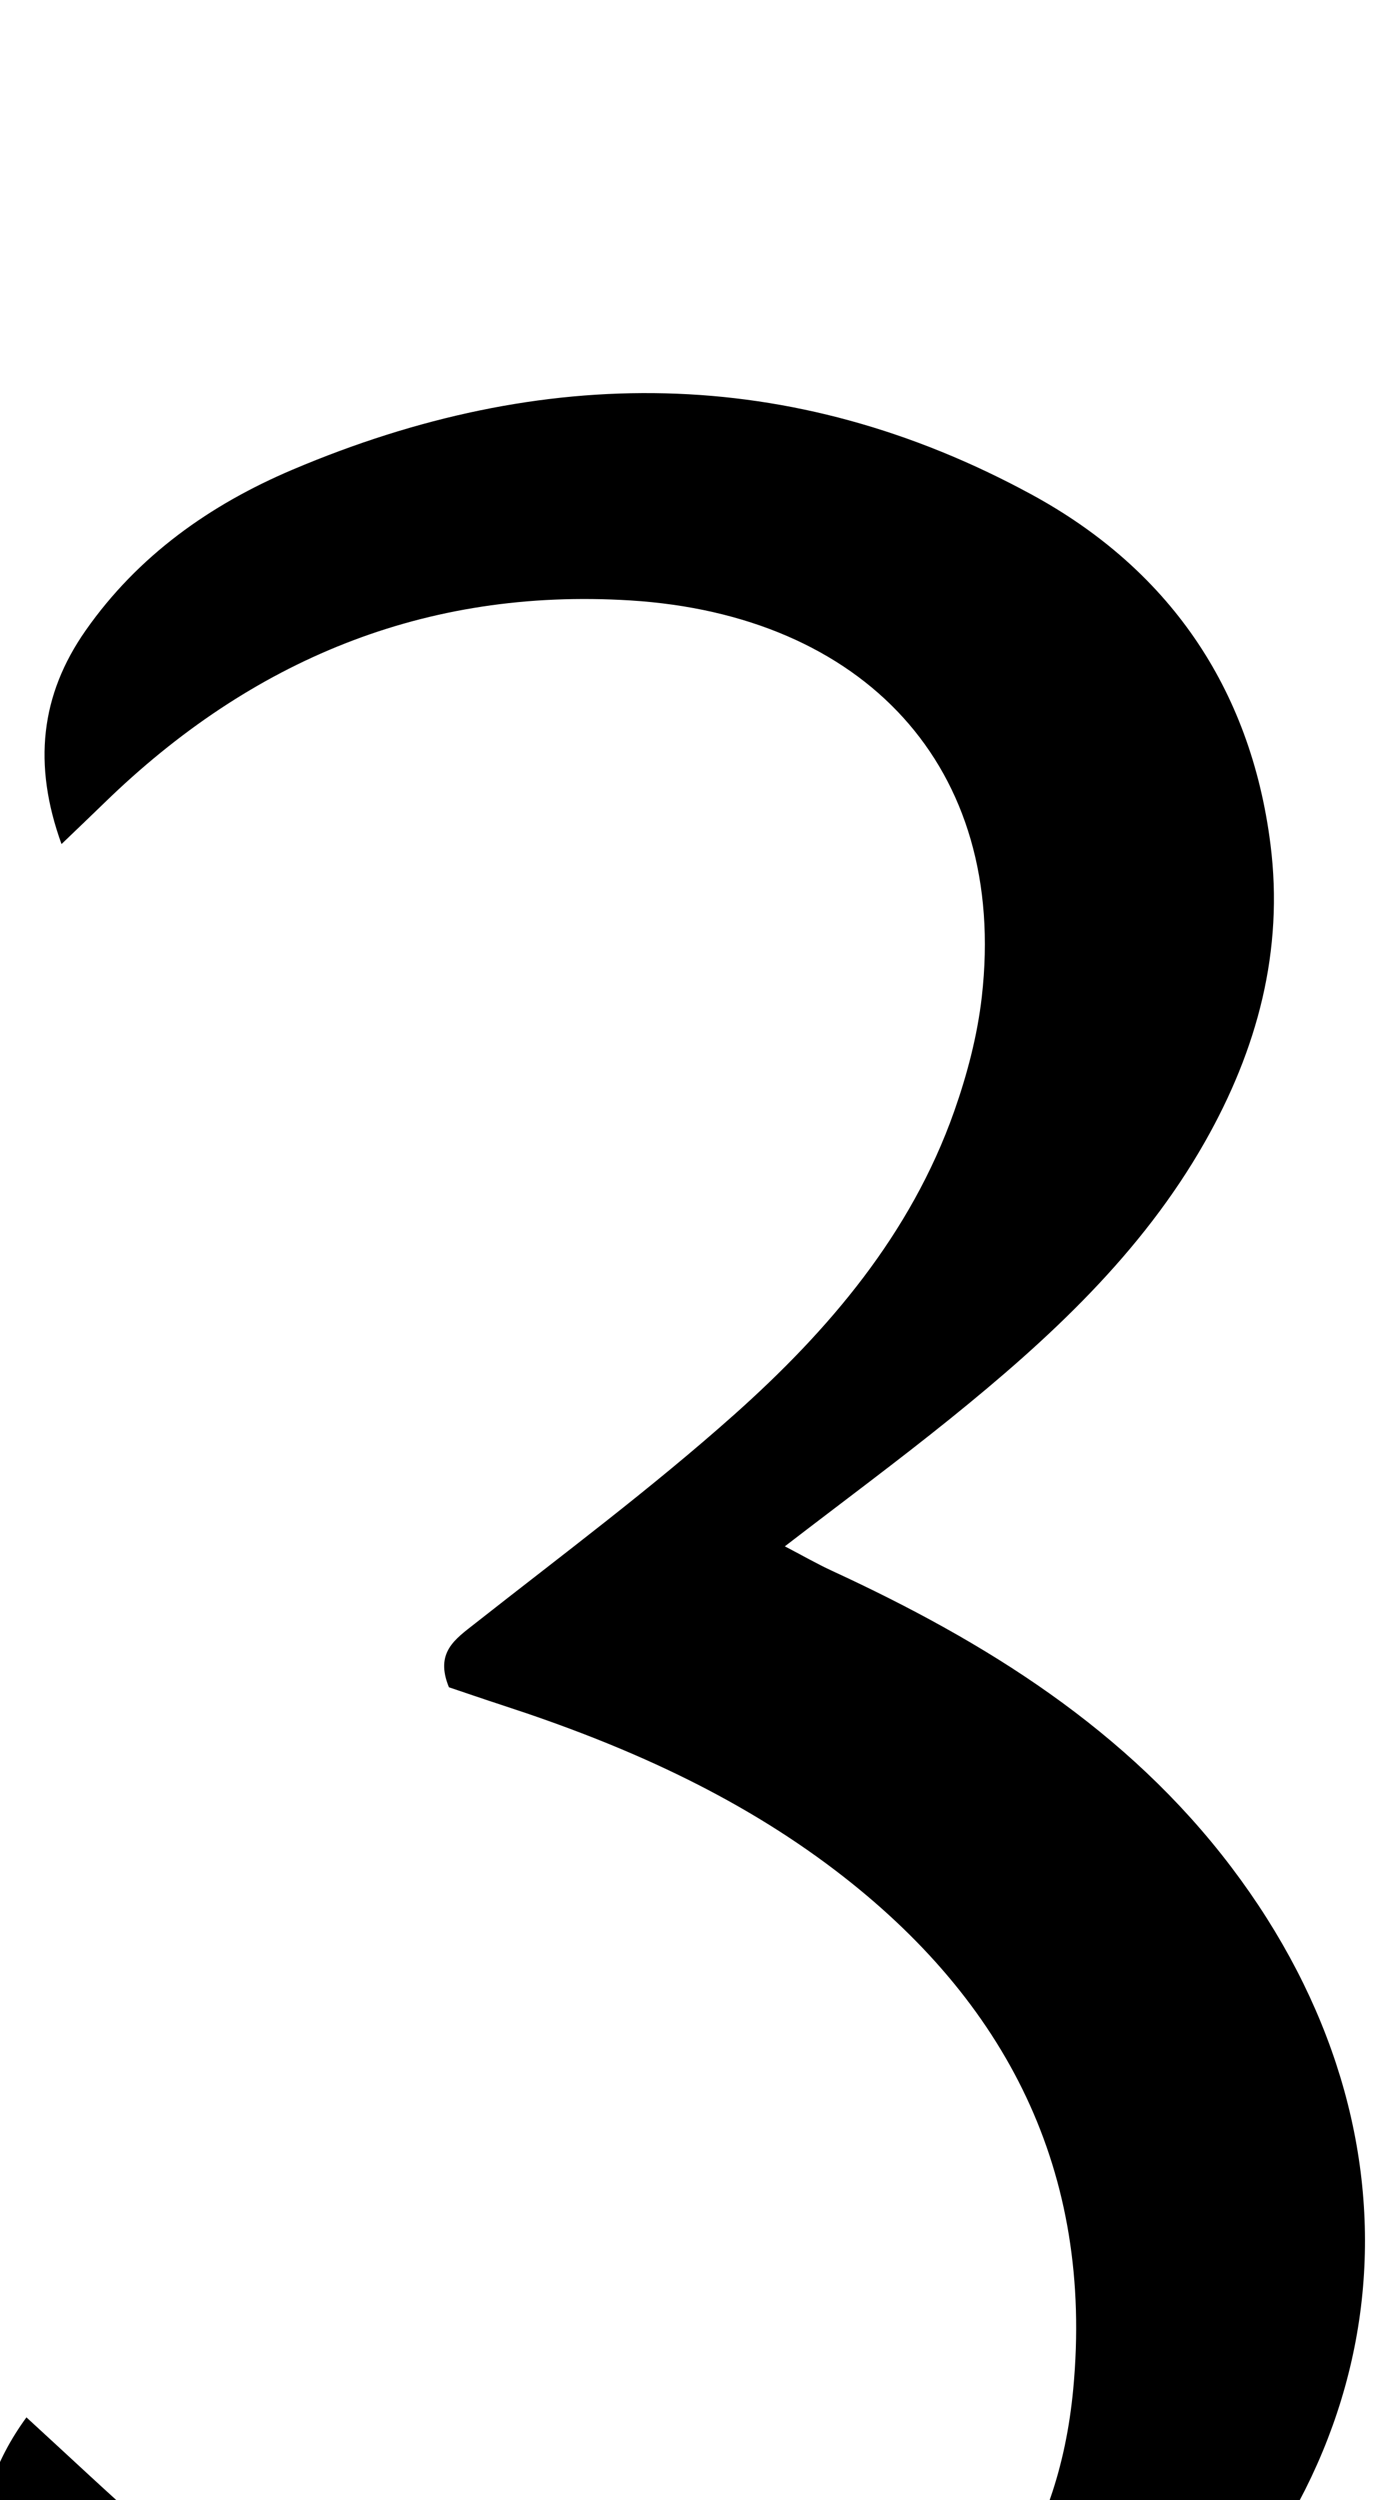 <?xml version="1.0" encoding="iso-8859-1"?>
<!-- Generator: Adobe Illustrator 25.2.1, SVG Export Plug-In . SVG Version: 6.00 Build 0)  -->
<svg version="1.1" xmlns="http://www.w3.org/2000/svg" xmlns:xlink="http://www.w3.org/1999/xlink" x="0px" y="0px"
	 viewBox="0 0 122.623 221.23" style="enable-background:new 0 0 122.623 221.23;" xml:space="preserve">
<g>
	<path d="M2.341,213.9c3.671,3.361,7.268,6.755,10.973,10.025c8.166,7.207,16.94,13.461,27.345,17.104
		c11.15,3.904,22.354,3.719,33.226-0.565c13.014-5.128,19.838-15.318,21.134-29.054c1.817-19.268-5.897-34.366-21.053-45.902
		c-8.839-6.728-18.863-11.156-29.365-14.581c-1.711-0.558-3.412-1.144-4.855-1.629c-1.258-3.081,0.532-4.243,2.315-5.645
		c7.719-6.072,15.618-11.954,22.942-18.478c8.381-7.465,15.644-15.986,19.47-26.818c1.154-3.267,2.058-6.711,2.451-10.145
		c2.338-20.443-10.547-33.807-31.124-35.083C37.609,52.001,22.214,58.427,9.25,71.033c-1.162,1.13-2.338,2.247-3.804,3.655
		c-2.552-7.048-1.863-13.193,2.139-18.904c4.633-6.613,11.004-11.125,18.317-14.226c22.113-9.375,44.134-9.365,65.413,2.191
		c12.064,6.551,19.399,17.033,21.165,30.939c1.2,9.449-1.168,18.187-5.798,26.345c-5.612,9.888-13.817,17.455-22.542,24.492
		c-4.655,3.754-9.466,7.313-14.653,11.302c1.619,0.844,2.868,1.563,4.171,2.164c13.609,6.277,26.131,14.051,35.349,26.208
		c18.088,23.857,15.247,52.645-7.078,72.565c-12.687,11.32-27.79,16.802-44.52,17.989c-13.811,0.979-27.277-0.715-39.962-6.677
		c-5.632-2.647-10.727-6.082-14.622-11.035C-3.102,230.503-3.333,221.67,2.341,213.9z"/>
</g>
</svg>
